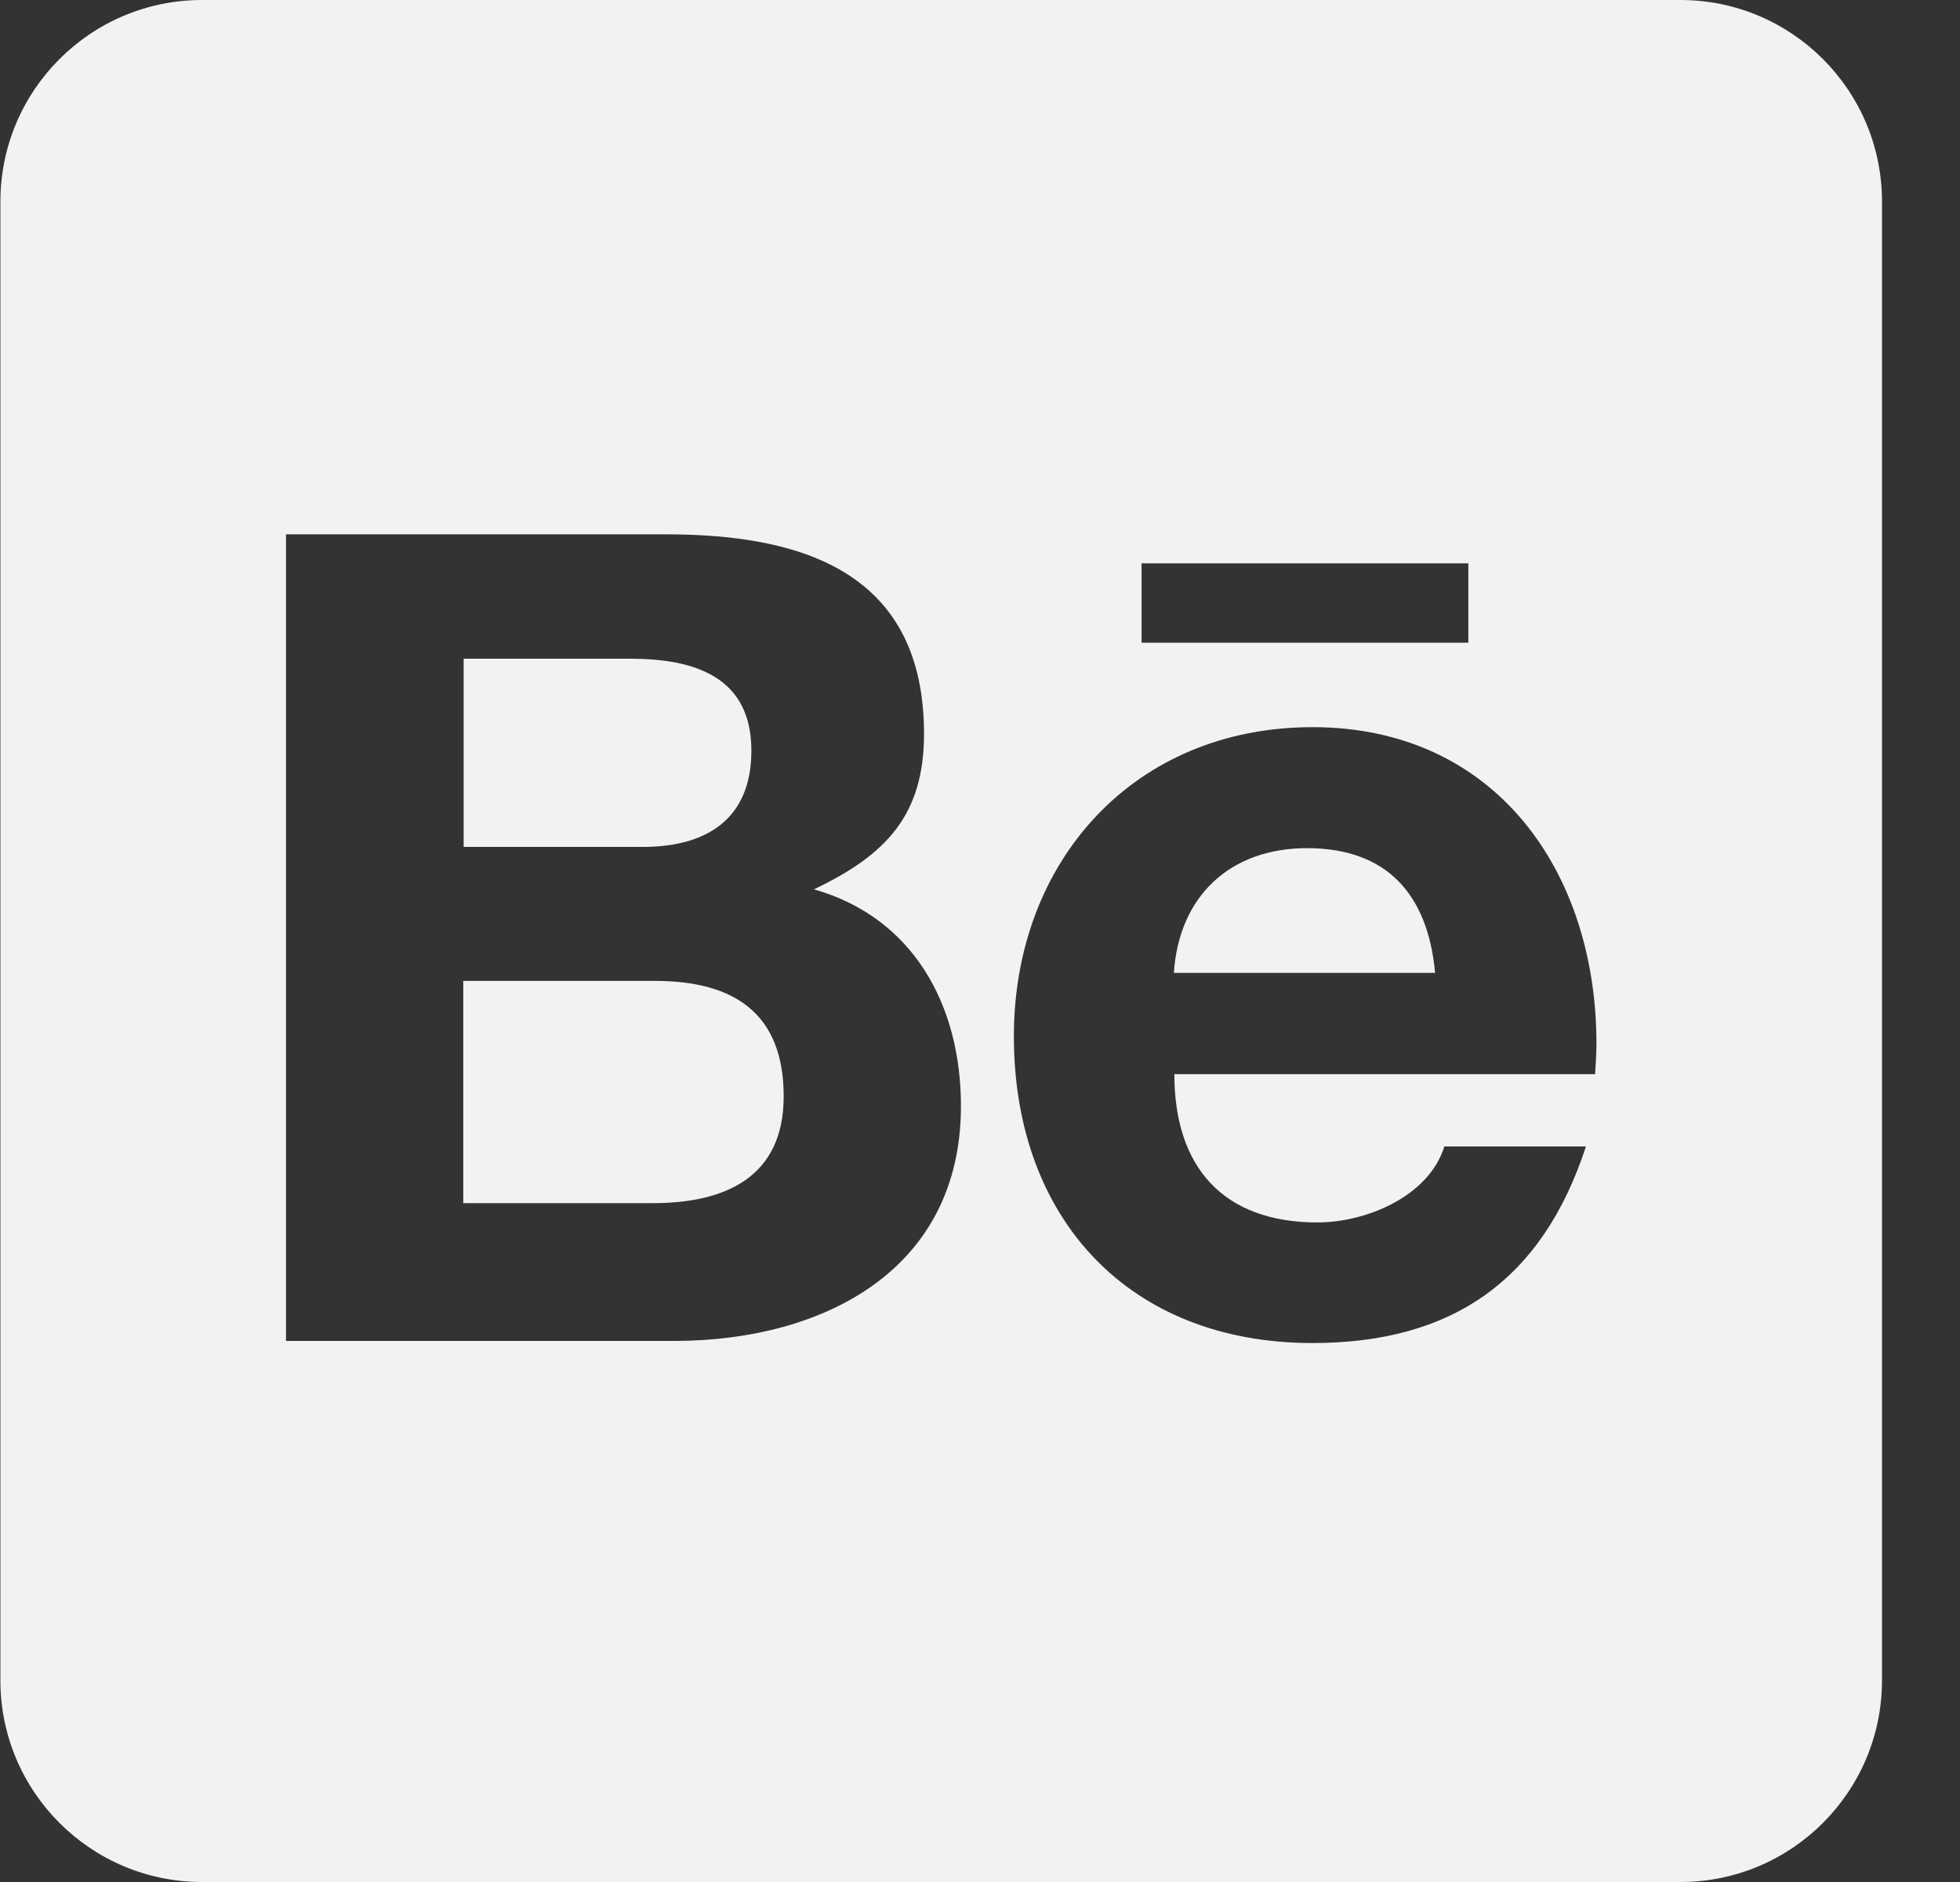 <svg width="25" height="24" viewBox="0 0 25 24" fill="none" xmlns="http://www.w3.org/2000/svg">
<rect x="0" y="0" width="25" height="24" fill="#333333" stroke="none"/>
<path d="M9.996 13.982C9.996 15.016 9.246 15.343 8.325 15.343H5.909V12.509H8.373C9.37 12.514 9.996 12.927 9.996 13.982ZM9.584 9.573C9.584 8.625 8.85 8.4 8.036 8.4H5.914V10.8H8.202C9.011 10.8 9.584 10.446 9.584 9.573ZM16.671 10.816C15.691 10.816 15.037 11.427 14.973 12.407H18.305C18.214 11.416 17.7 10.816 16.671 10.816ZM24.005 2.571V21.429C24.005 22.848 22.854 24 21.434 24H2.577C1.157 24 0.005 22.848 0.005 21.429V2.571C0.005 1.152 1.157 0 2.577 0H21.434C22.854 0 24.005 1.152 24.005 2.571ZM14.561 8.196H18.729V7.184H14.561V8.196ZM12.257 14.105C12.257 12.814 11.646 11.7 10.382 11.341C11.304 10.902 11.786 10.393 11.786 9.359C11.786 7.312 10.259 6.814 8.496 6.814H3.648V17.1H8.636C10.505 17.089 12.257 16.195 12.257 14.105ZM20.363 13.312C20.363 11.111 19.071 9.273 16.741 9.273C14.47 9.273 12.932 10.977 12.932 13.216C12.932 15.536 14.395 17.127 16.741 17.127C18.52 17.127 19.671 16.329 20.229 14.62H18.423C18.225 15.257 17.427 15.589 16.805 15.589C15.605 15.589 14.979 14.887 14.979 13.698H20.346C20.352 13.575 20.363 13.441 20.363 13.312Z" fill="#F2F2F2"/>
</svg>
